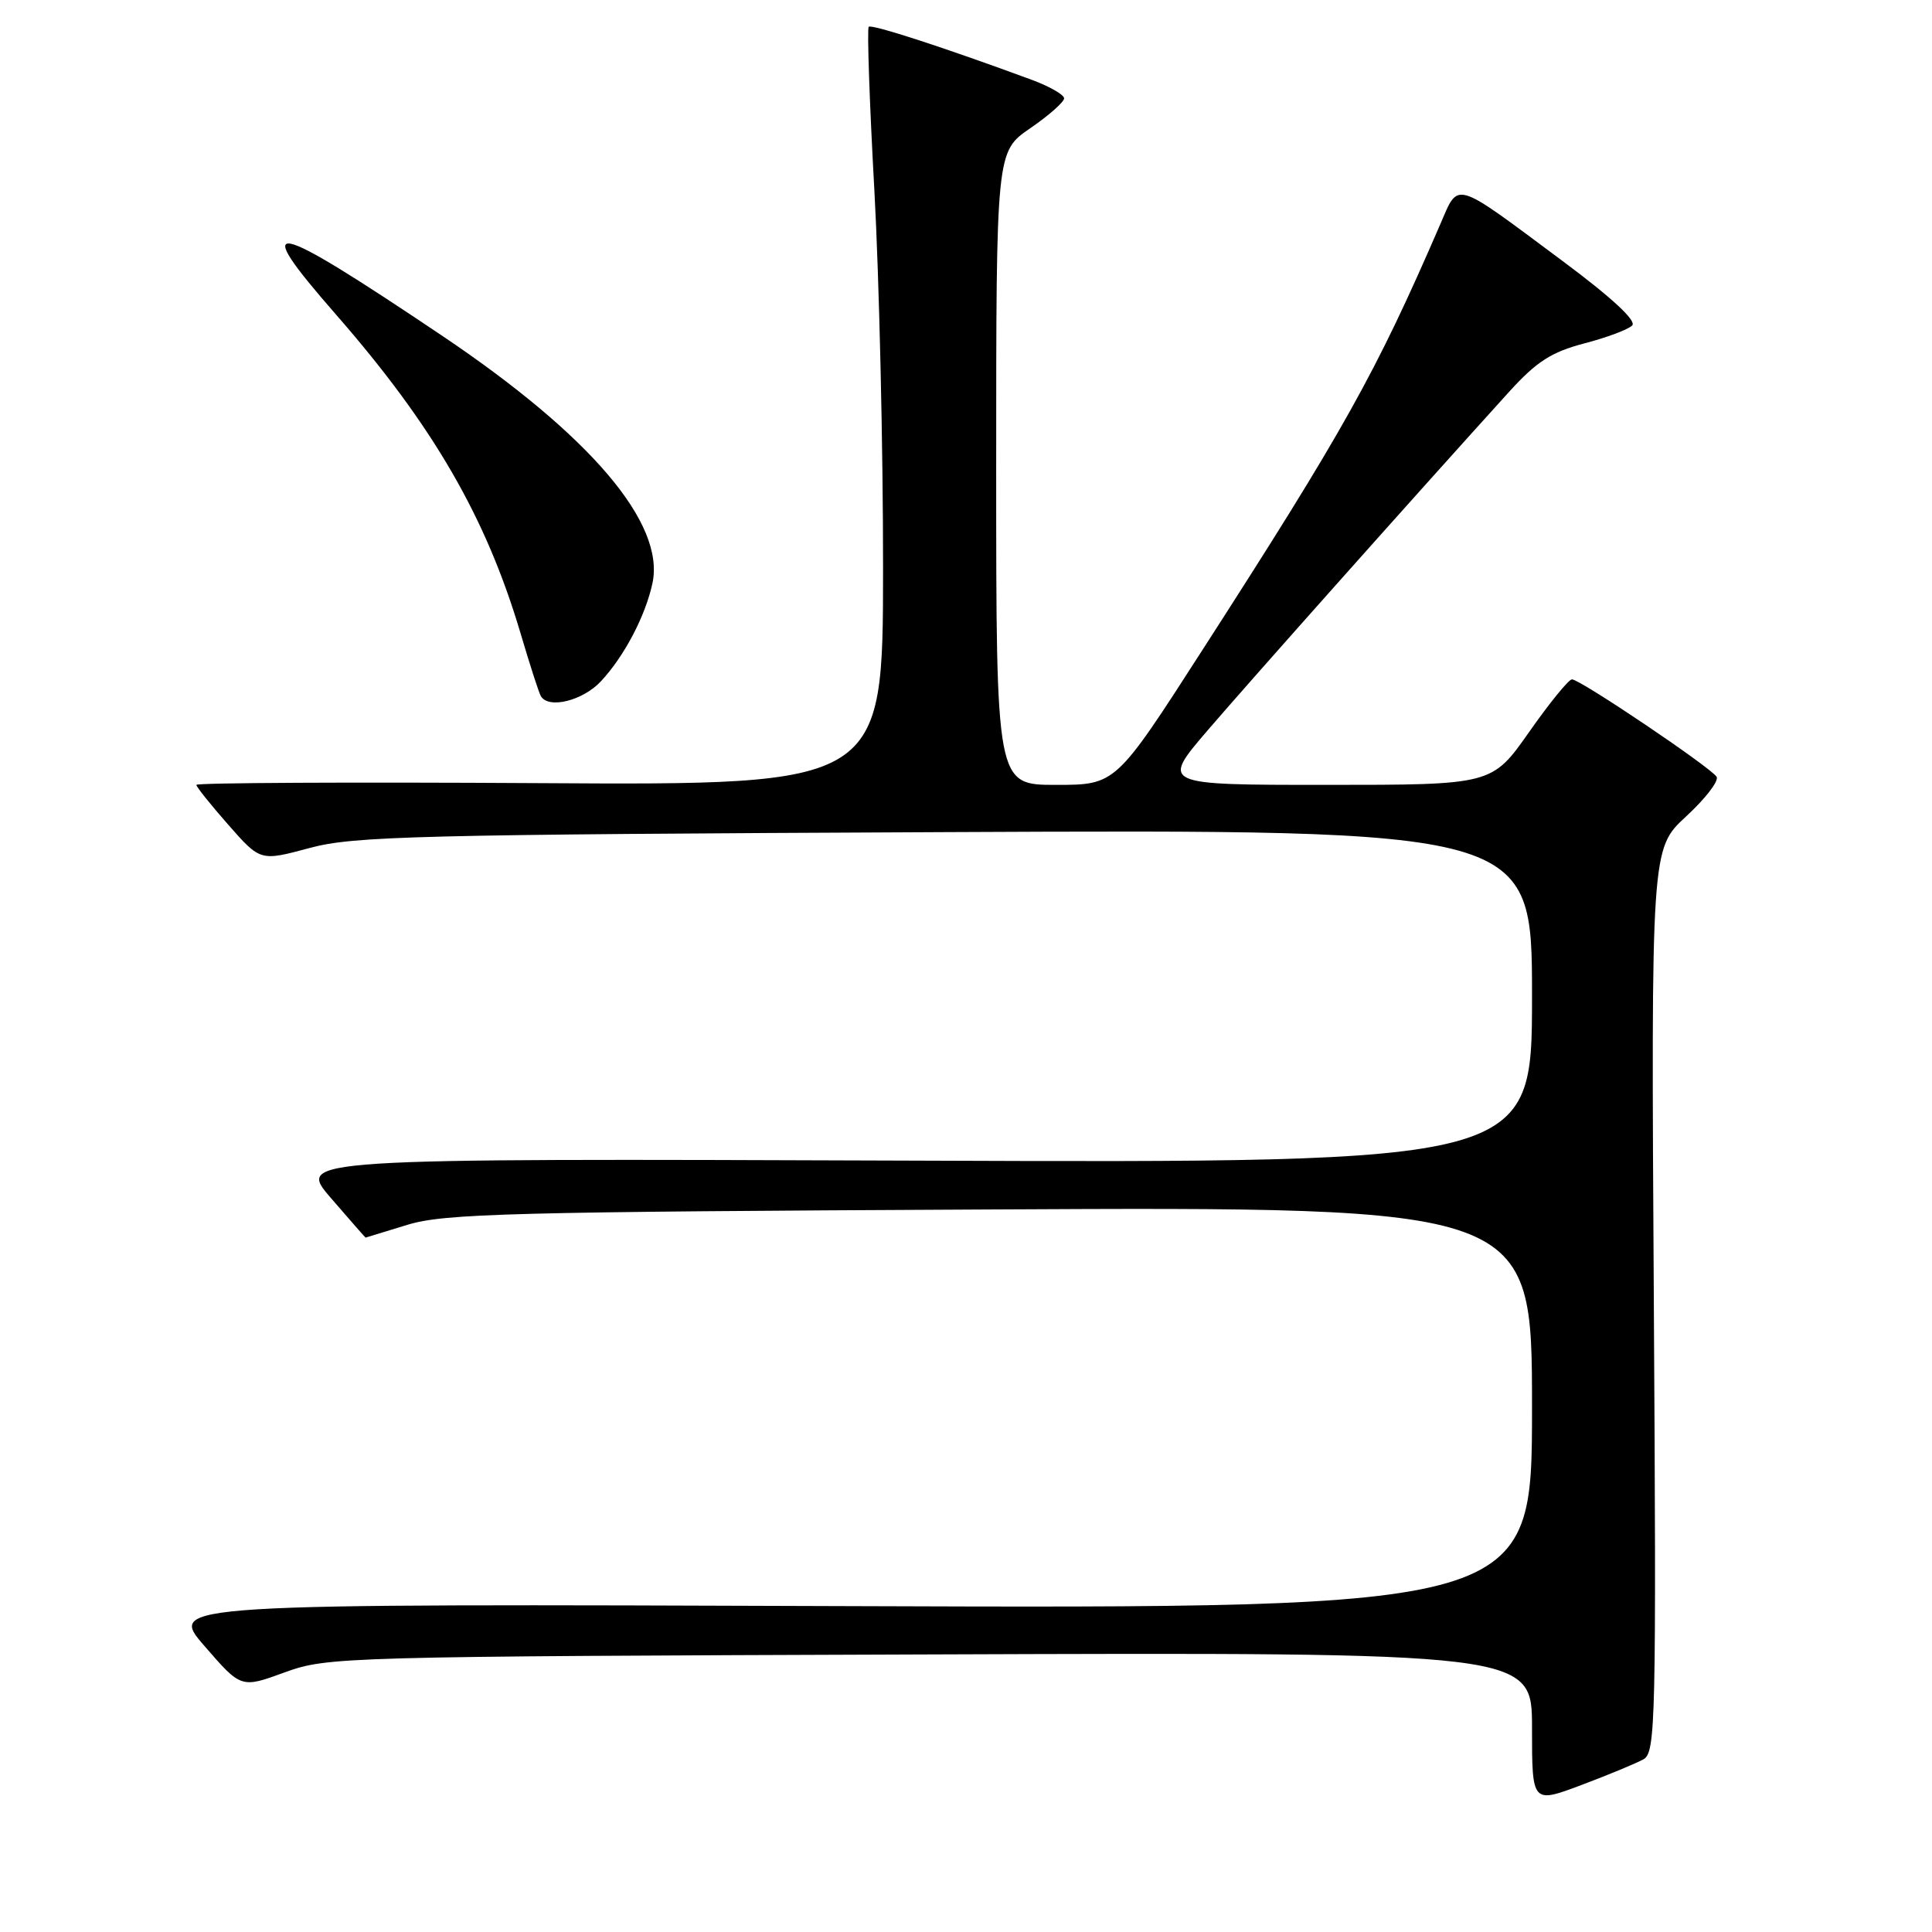 <?xml version="1.0" encoding="UTF-8" standalone="no"?>
<!DOCTYPE svg PUBLIC "-//W3C//DTD SVG 1.1//EN" "http://www.w3.org/Graphics/SVG/1.1/DTD/svg11.dtd" >
<svg xmlns="http://www.w3.org/2000/svg" xmlns:xlink="http://www.w3.org/1999/xlink" version="1.1" viewBox="0 0 256 256">
 <g >
 <path fill="currentColor"
d=" M 217.78 233.11 C 219.38 232.21 219.48 228.12 219.14 172.30 C 218.78 112.46 218.78 112.46 223.42 108.18 C 225.97 105.83 227.79 103.47 227.46 102.93 C 226.68 101.68 209.34 89.99 208.29 90.02 C 207.85 90.03 205.29 93.18 202.60 97.02 C 197.69 104.00 197.69 104.00 175.76 104.00 C 153.82 104.00 153.82 104.00 160.04 96.75 C 165.62 90.24 188.28 64.80 200.00 51.88 C 203.61 47.91 205.57 46.65 209.90 45.51 C 212.87 44.74 215.73 43.67 216.27 43.13 C 216.89 42.51 213.61 39.47 207.03 34.57 C 192.45 23.72 193.33 23.98 190.85 29.70 C 182.25 49.55 178.17 56.86 159.25 86.25 C 147.83 104.00 147.83 104.00 139.91 104.00 C 132.00 104.00 132.00 104.00 132.00 62.05 C 132.00 20.10 132.00 20.10 136.50 17.00 C 138.98 15.30 141.00 13.51 141.00 13.03 C 141.00 12.56 139.09 11.46 136.75 10.59 C 125.21 6.33 115.50 3.17 115.11 3.55 C 114.88 3.79 115.21 13.55 115.86 25.24 C 116.50 36.93 117.02 59.45 117.01 75.27 C 117.00 104.04 117.00 104.04 71.50 103.77 C 46.47 103.62 26.01 103.72 26.02 104.00 C 26.03 104.28 27.94 106.66 30.27 109.31 C 34.50 114.12 34.50 114.12 41.00 112.37 C 46.87 110.78 55.02 110.58 125.25 110.26 C 203.00 109.91 203.00 109.91 203.00 132.00 C 203.00 154.09 203.00 154.09 121.16 153.79 C 39.32 153.50 39.32 153.50 43.85 158.75 C 46.34 161.64 48.41 163.99 48.44 163.99 C 48.47 163.98 50.98 163.22 54.00 162.29 C 58.88 160.80 67.53 160.57 131.25 160.26 C 203.00 159.90 203.00 159.90 203.00 186.52 C 203.00 213.13 203.00 213.13 112.62 212.82 C 22.23 212.50 22.23 212.50 27.09 218.10 C 31.95 223.71 31.95 223.71 37.72 221.60 C 43.39 219.54 45.04 219.49 123.25 219.22 C 203.00 218.94 203.00 218.94 203.00 228.96 C 203.00 238.98 203.00 238.98 209.53 236.53 C 213.12 235.18 216.83 233.64 217.78 233.11 Z  M 79.65 90.25 C 82.73 86.93 85.51 81.64 86.45 77.30 C 88.16 69.35 78.27 57.72 58.50 44.43 C 35.51 28.98 32.97 28.47 44.47 41.62 C 57.41 56.43 64.43 68.55 69.00 84.00 C 70.22 88.12 71.42 91.84 71.67 92.25 C 72.71 93.98 77.25 92.84 79.65 90.25 Z "/>
</g>
</svg>